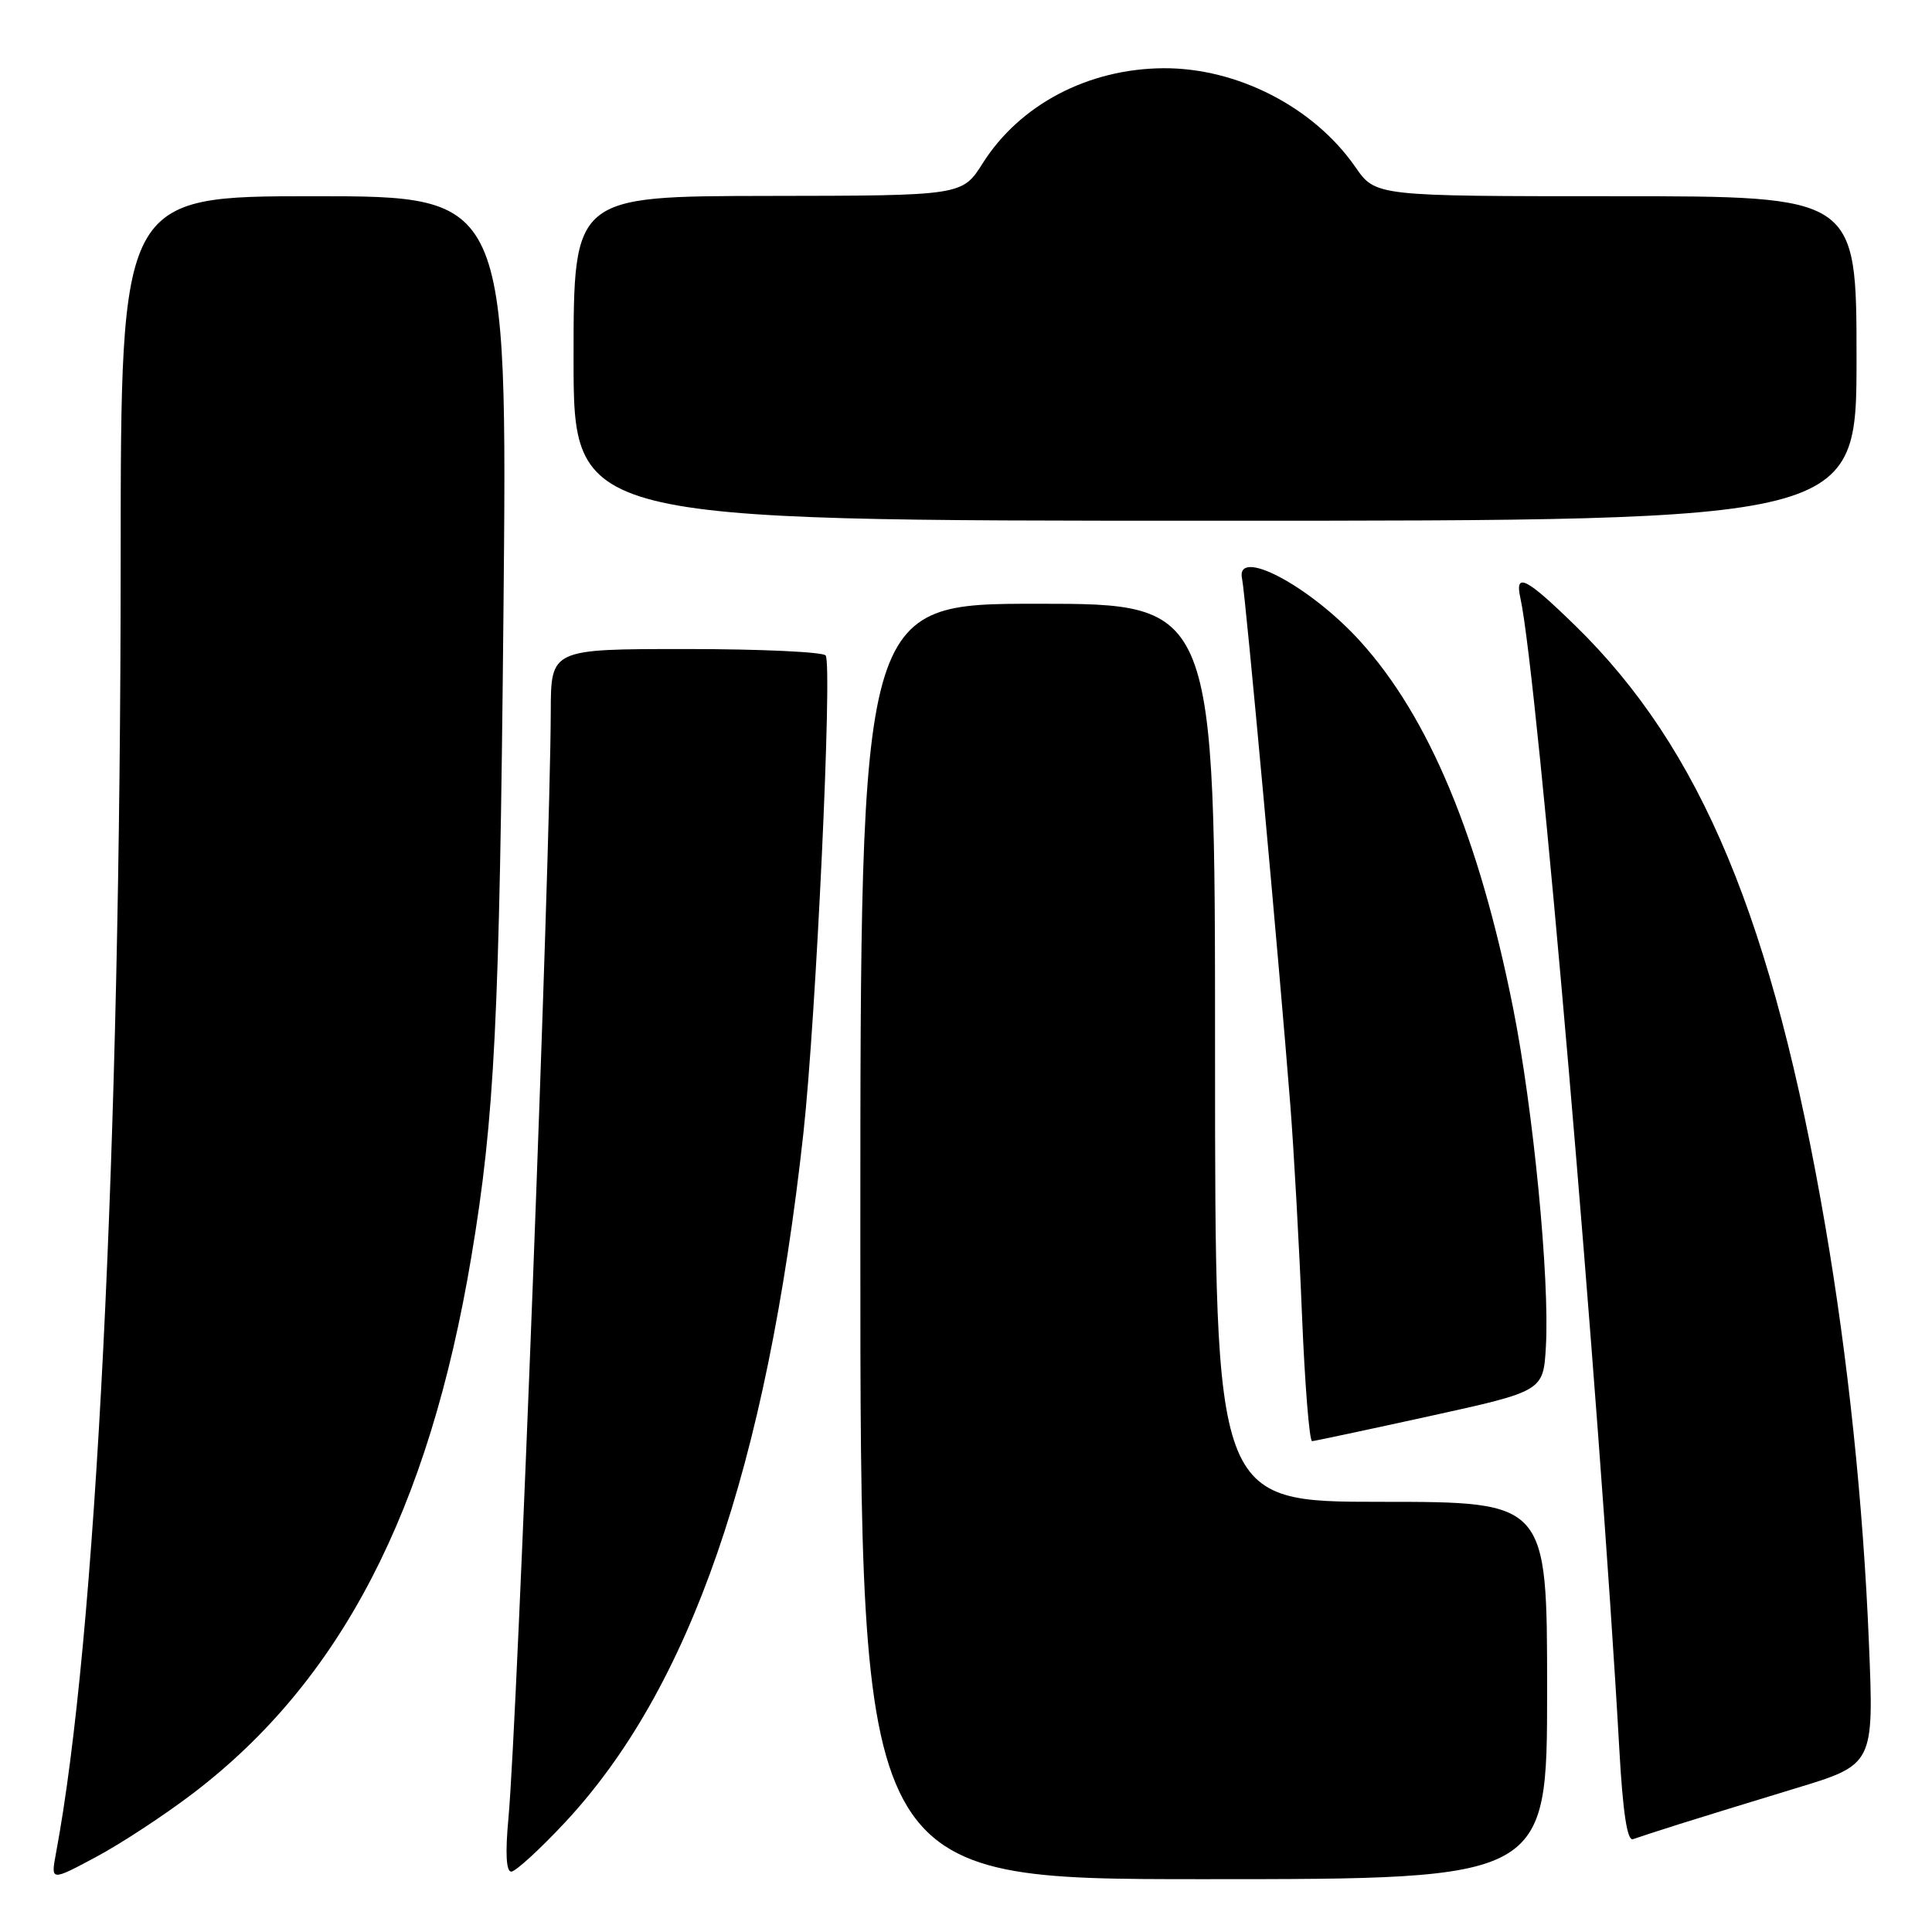 <?xml version="1.0" encoding="UTF-8" standalone="no"?>
<!DOCTYPE svg PUBLIC "-//W3C//DTD SVG 1.1//EN" "http://www.w3.org/Graphics/SVG/1.1/DTD/svg11.dtd" >
<svg xmlns="http://www.w3.org/2000/svg" xmlns:xlink="http://www.w3.org/1999/xlink" version="1.1" viewBox="0 0 256 256">
 <g >
 <path fill="currentColor"
d=" M 25.56 237.64 C 45.13 222.74 56.83 200.20 62.46 166.50 C 65.55 148.07 66.19 135.17 66.71 81.25 C 67.24 26.00 67.24 26.00 41.62 26.00 C 16.00 26.00 16.00 26.00 15.99 74.25 C 15.97 152.41 12.72 217.33 7.41 245.60 C 6.73 249.26 6.73 249.26 12.67 246.09 C 15.94 244.35 21.74 240.55 25.56 237.64 Z  M 205.00 224.00 C 205.00 199.00 205.00 199.00 183.00 199.00 C 161.00 199.00 161.00 199.00 161.00 139.50 C 161.00 80.00 161.00 80.00 137.50 80.00 C 114.00 80.00 114.00 80.00 114.00 164.50 C 114.00 249.00 114.00 249.00 159.50 249.00 C 205.00 249.00 205.00 249.00 205.00 224.00 Z  M 74.82 241.53 C 91.44 223.76 101.58 194.47 106.46 150.10 C 108.13 134.87 110.31 88.31 109.41 86.86 C 109.12 86.39 100.81 86.00 90.94 86.00 C 73.00 86.00 73.00 86.00 72.98 94.25 C 72.92 114.01 68.55 228.20 67.37 240.93 C 66.94 245.53 67.07 248.00 67.74 248.00 C 68.31 248.00 71.49 245.09 74.82 241.53 Z  M 222.50 241.71 C 225.25 240.84 232.18 238.71 237.90 236.97 C 248.31 233.82 248.31 233.82 247.64 217.66 C 246.89 199.28 244.87 180.00 241.87 162.50 C 234.93 122.01 225.42 99.18 208.74 82.91 C 202.19 76.52 200.69 75.76 201.46 79.25 C 203.71 89.34 211.96 185.37 214.57 231.81 C 215.04 240.21 215.62 243.98 216.38 243.70 C 217.00 243.48 219.75 242.58 222.50 241.71 Z  M 189.50 187.63 C 204.50 184.33 204.50 184.33 204.84 178.41 C 205.35 169.46 203.17 146.97 200.48 133.50 C 195.97 110.91 189.36 95.06 180.27 85.01 C 173.57 77.60 163.58 72.34 164.59 76.75 C 165.01 78.60 169.52 127.86 170.98 146.50 C 171.45 152.55 172.15 165.04 172.52 174.25 C 172.90 183.46 173.50 190.98 173.86 190.96 C 174.21 190.94 181.25 189.44 189.50 187.63 Z  M 246.00 47.50 C 246.00 26.00 246.00 26.00 214.14 26.00 C 182.27 26.00 182.27 26.00 179.60 22.14 C 174.09 14.19 163.93 8.97 154.12 9.04 C 144.16 9.12 135.13 13.87 130.23 21.61 C 127.50 25.93 127.50 25.93 101.75 25.96 C 76.00 26.00 76.00 26.00 76.00 47.50 C 76.00 69.00 76.00 69.00 161.00 69.00 C 246.00 69.00 246.00 69.00 246.00 47.50 Z "/>
</g>
</svg>